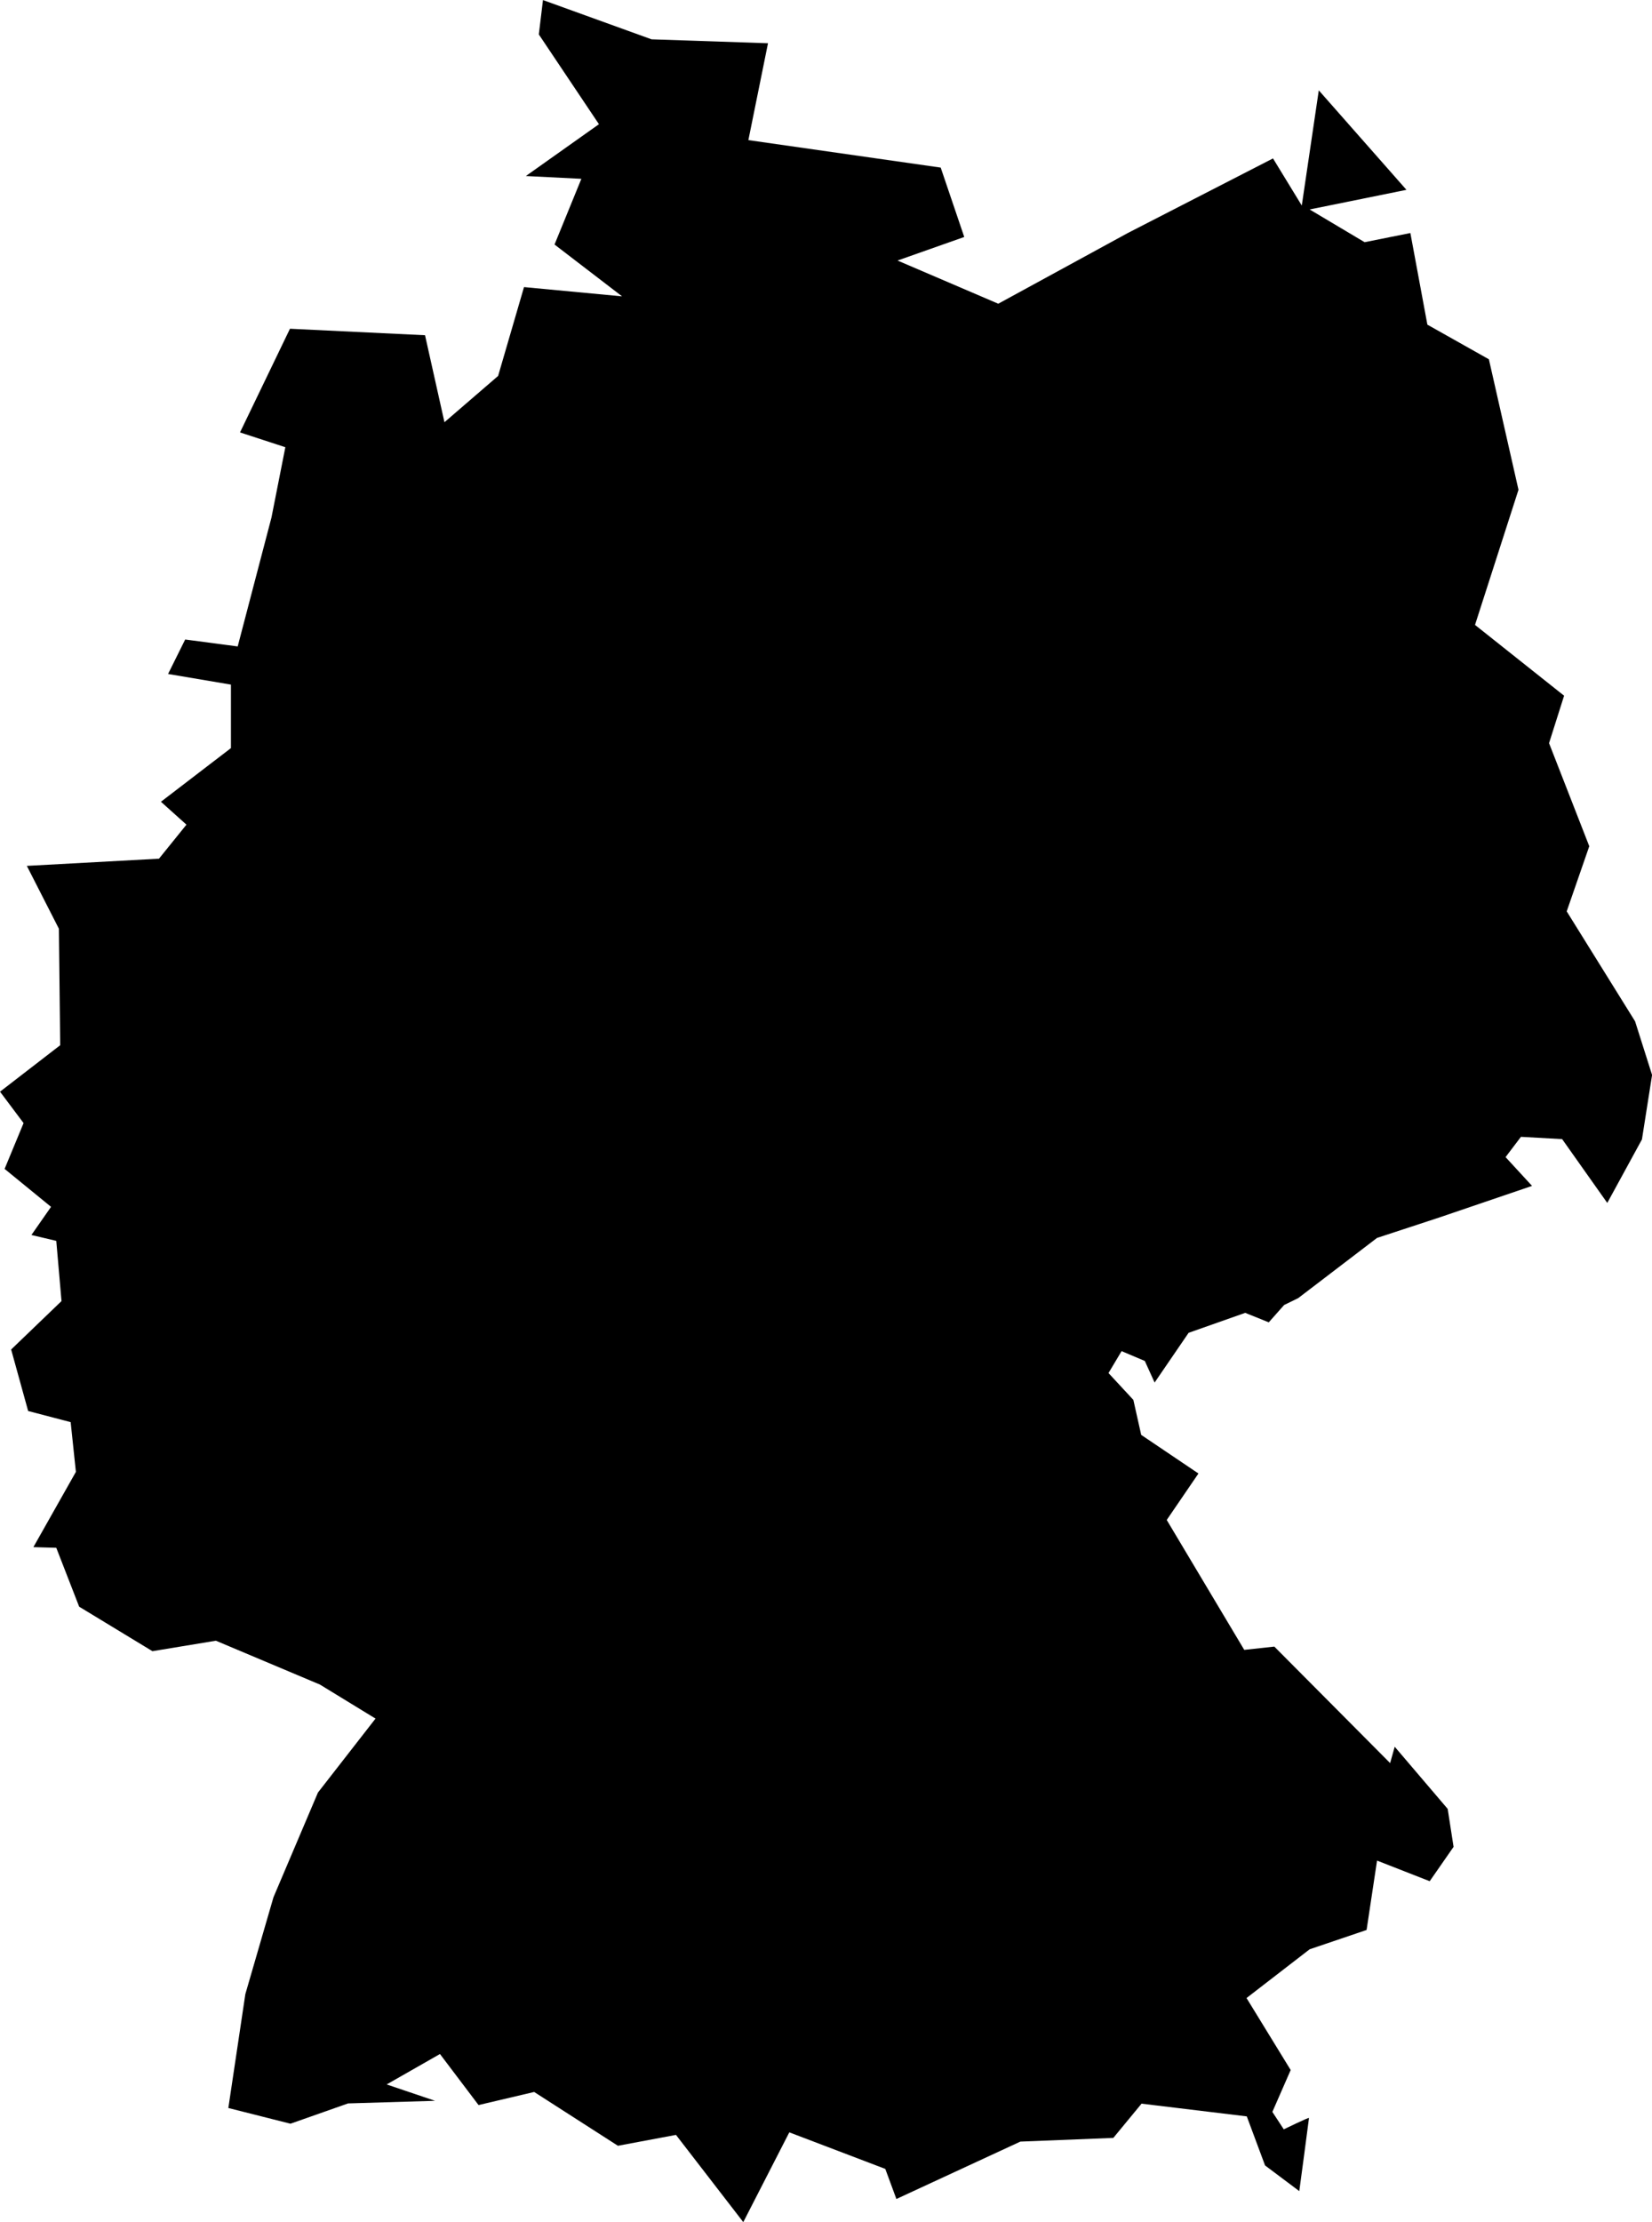 <?xml version="1.0" encoding="UTF-8"?>
<!-- Created with Inkscape (http://www.inkscape.org/) -->
<svg width="101.03mm" height="135.83mm" version="1.1" viewBox="0 0 101.03 135.83" xmlns="http://www.w3.org/2000/svg">
 <g transform="translate(-452.17 -305.06)">
  <g transform="translate(535.17 105.63)">
   <g transform="translate(-24.462 235.74)">
    <g transform="translate(39.875 -83.459)">
     <g transform="translate(-18.044 92.985)">
      <g transform="translate(-9.123 25.812)">
       <g transform="translate(116.78 94.696)">
        <path d="m-154.82-166.34 6.641 2.4 7.121 0.24-1.2 5.921 11.762 1.68 1.44 4.241-4.081 1.44 6.161 2.64 7.921-4.321 8.881-4.561 1.76 2.88 1.04-7.041 5.361 6.081-5.921 1.2 3.361 2 2.8-0.56 1.04 5.601 3.762 2.117 1.81 7.977-2.659 8.26 5.448 4.328-0.92 2.9 2.46 6.301-1.38 3.981 4.181 6.721 1.04 3.28-0.62 3.941-2.12 3.881-2.76-3.901-2.52-0.14-0.94 1.24 1.62 1.76-5.701 1.94-3.78 1.24-4.821 3.68-0.86 0.42-0.94 1.06-1.44-0.58-3.461 1.22-2.08 3.04-0.6-1.32-1.42-0.6-0.8 1.34 1.52 1.64 0.48 2.14 3.501 2.36-1.94 2.84 4.741 7.941 1.84-0.2 7.081 7.121 0.28-1 3.24 3.8 0.36 2.32-1.46 2.1-3.22-1.26-0.64 4.241-3.481 1.18-3.861 2.98 2.7 4.401-1.12 2.56 0.698 1.065s1.542-0.75 1.542-0.693c0 0.057-0.594 4.47-0.594 4.47l-2.093-1.57-1.117-2.998-6.436-0.778-1.726 2.093-5.686 0.226-7.581 3.508-0.679-1.839-5.87-2.235-2.815 5.488-4.116-5.332-3.55 0.665-5.123-3.289-3.401 0.8-2.36-3.12-3.26 1.86 2.96 1-5.321 0.16-3.521 1.24-3.8-0.96 1.04-6.961 1.72-5.921 2.72-6.401 3.521-4.521-3.401-2.08-6.361-2.68-3.881 0.64-4.481-2.72-1.4-3.6-1.4-0.04 2.6-4.601-0.32-3.04-2.6-0.68-1.04-3.76 3.08-2.96-0.32-3.68-1.52-0.36 1.2-1.72-2.84-2.32 1.16-2.8-1.44-1.92 3.68-2.84-0.08-7.121-1.96-3.841 8.081-0.44 1.68-2.08-1.56-1.4 4.281-3.28v-3.881l-3.845-0.65 1.047-2.107 3.211 0.424 2.065-7.878 0.849-4.3-2.772-0.905 3.055-6.337 8.26 0.396 1.188 5.318 3.281-2.829 1.584-5.431 5.997 0.566-4.13-3.168 1.641-4.017-3.395-0.17 4.47-3.168-3.677-5.488z" stroke-width=".265"/>
       </g>
      </g>
     </g>
    </g>
   </g>
  </g>
 </g>
</svg>
